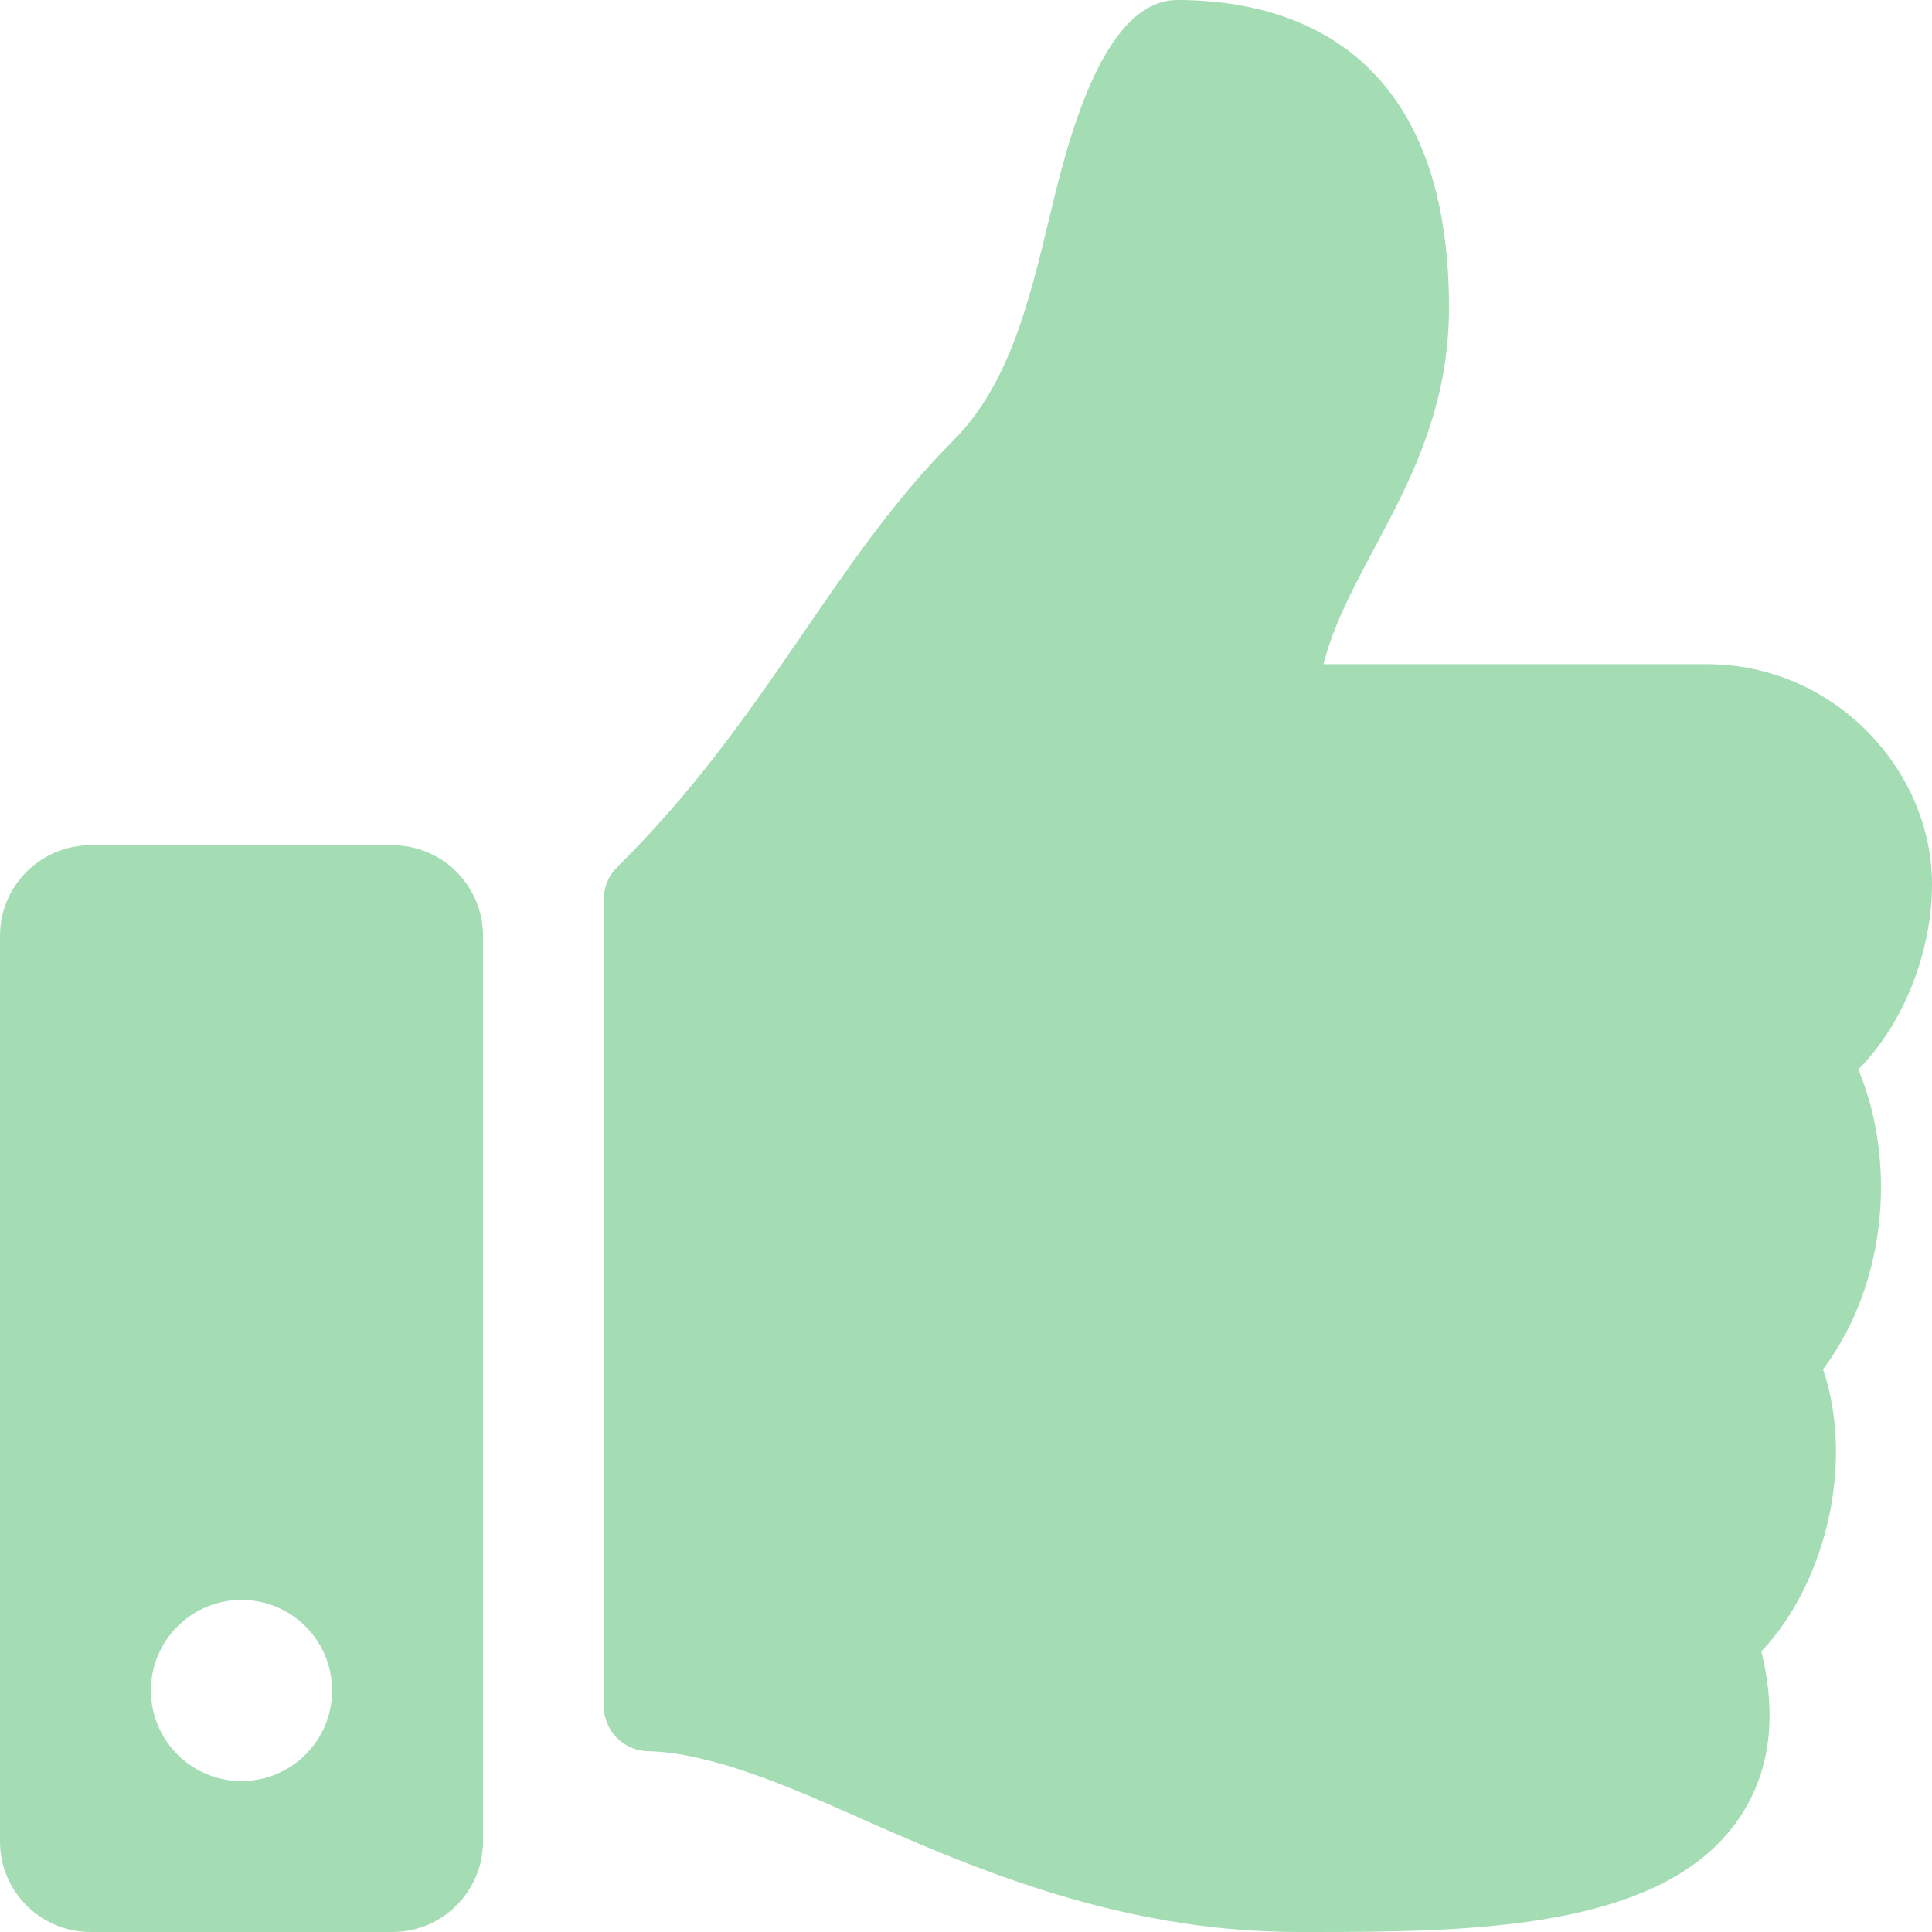 <svg width="18" height="18" viewBox="0 0 18 18" fill="none" xmlns="http://www.w3.org/2000/svg">
<path d="M3.656 7.875H0.844C0.378 7.875 0 8.253 0 8.719V17.156C0 17.622 0.378 18 0.844 18H3.656C4.122 18 4.5 17.622 4.5 17.156V8.719C4.5 8.253 4.122 7.875 3.656 7.875ZM2.25 16.594C1.784 16.594 1.406 16.216 1.406 15.75C1.406 15.284 1.784 14.906 2.25 14.906C2.716 14.906 3.094 15.284 3.094 15.75C3.094 16.216 2.716 16.594 2.25 16.594ZM13.5 2.864C13.5 4.355 12.587 5.191 12.33 6.188H15.906C17.08 6.188 17.994 7.163 18 8.23C18.003 8.861 17.735 9.54 17.317 9.96L17.313 9.963C17.659 10.784 17.602 11.934 16.985 12.757C17.291 13.668 16.983 14.786 16.41 15.386C16.561 16.004 16.488 16.531 16.193 16.955C15.476 17.985 13.697 18 12.194 18L12.094 18C10.396 17.999 9.007 17.381 7.89 16.885C7.329 16.635 6.596 16.326 6.039 16.316C5.809 16.312 5.625 16.124 5.625 15.894V8.379C5.625 8.266 5.67 8.158 5.75 8.079C7.143 6.703 7.742 5.246 8.883 4.103C9.404 3.581 9.593 2.794 9.776 2.032C9.932 1.381 10.259 0 10.969 0C11.812 0 13.5 0.281 13.5 2.864Z" fill="#A4DCB4"/>
</svg>
